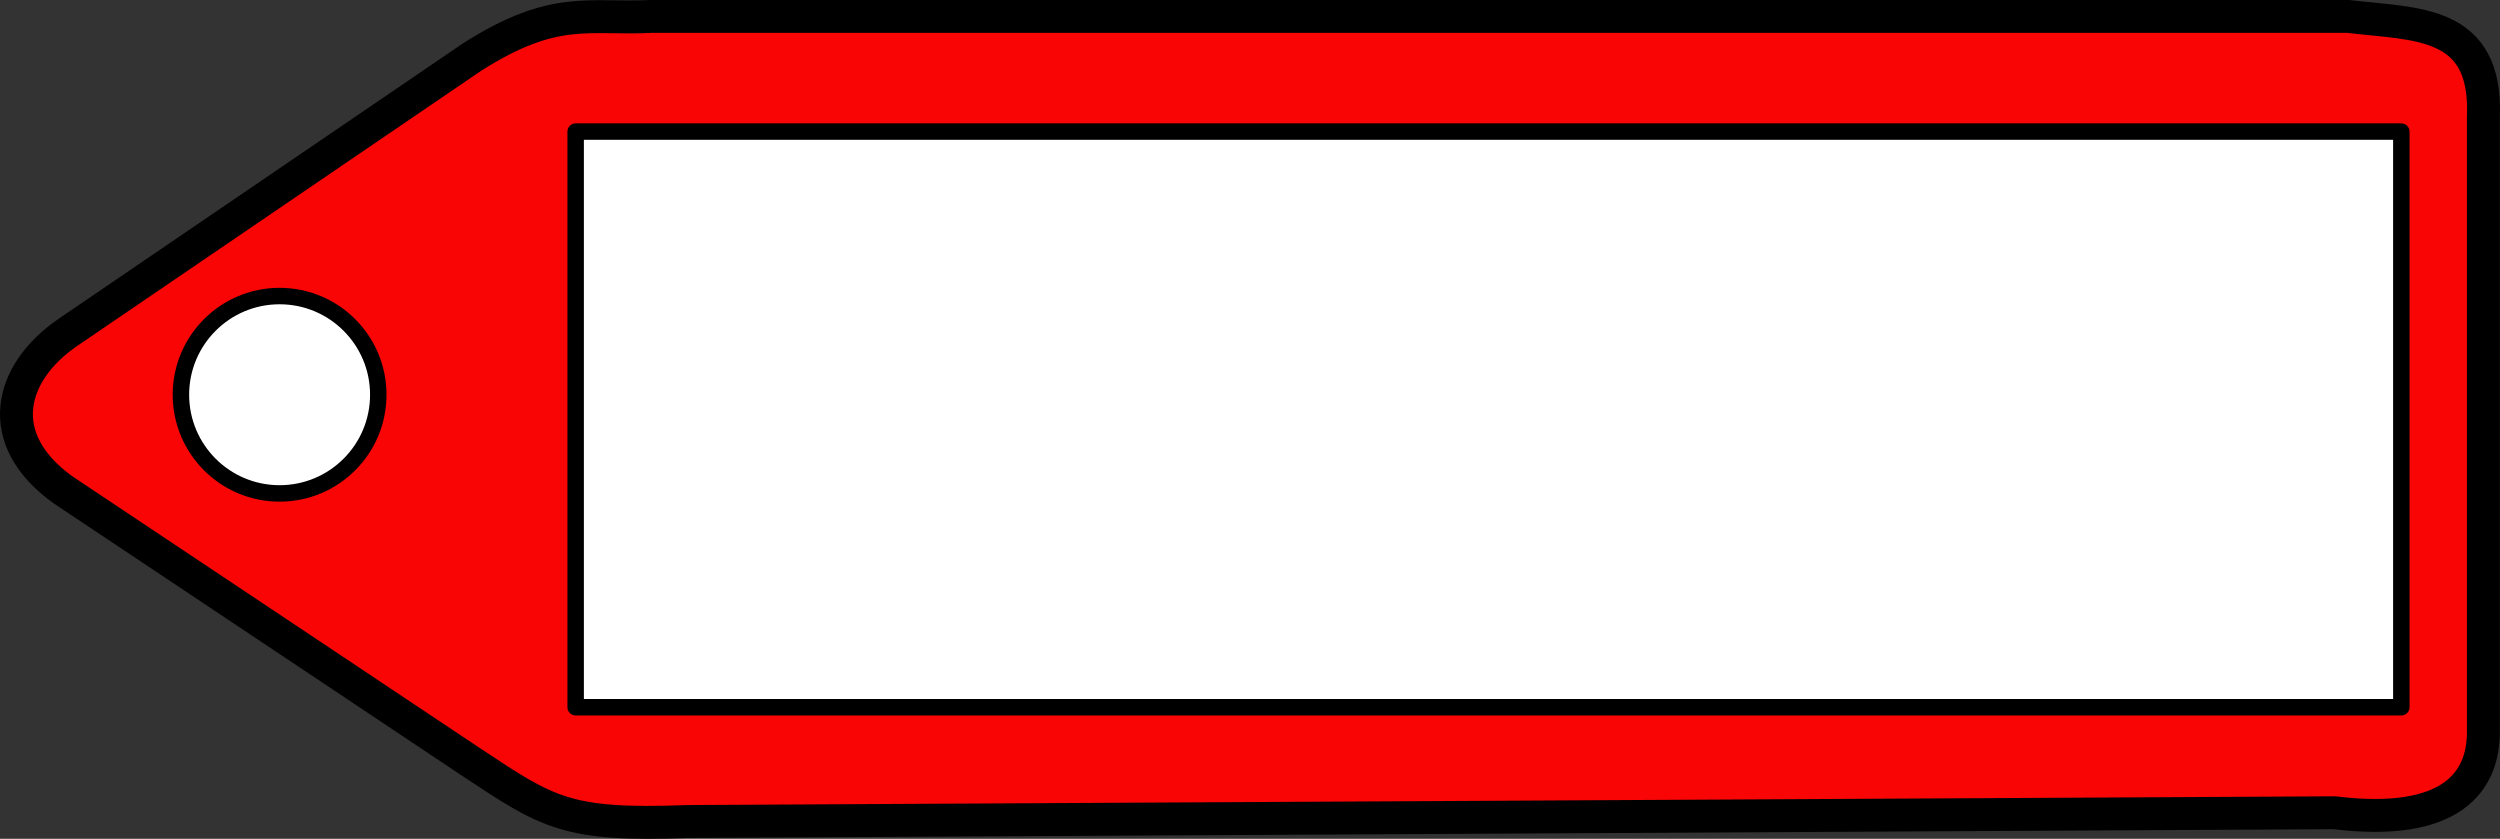 
<svg width="152px" height="51px" viewBox="0 0 152 51" version="1.1" xmlns="http://www.w3.org/2000/svg" xmlns:xlink="http://www.w3.org/1999/xlink">
    <rect x="0" y="0" width="152" height="51" fill="#333333" stroke="none"/>
    <g id="Page-1" stroke="none" stroke-width="1" fill="none" fill-rule="evenodd" stroke-linecap="round" stroke-linejoin="round">
        <g id="Letter" transform="translate(-89, -63)" fill-rule="nonzero" stroke="#000000">
            <g id="Group" transform="translate(90, 64)">
                <path d="M8.218,2.8104045e-14 C4.114,0.494 -0.238,0.184 0.01,6.116 L0.01,43.508 C0.01,46.475 1.881,49.293 9.077,48.415 L109.17,48.947 C116.552,49.231 117.686,48.422 122.302,45.366 L147.168,28.783 C151.474,25.693 150.44,21.689 146.937,19.252 L122.302,2.472 C117.293,-0.72 115.226,0.187 111.429,0 L8.218,2.8104045e-14 Z" id="path4296" stroke-width="2" fill="#F90505" transform="translate(75, 24.5) scale(-1, 1) translate(-75, -24.5) "></path>
                <path d="M22,23 C22,26.314 19.314,29 16,29 C12.686,29 10,26.314 10,23 C10,19.686 12.686,17 16,17 C19.314,17 22,19.686 22,23 Z" id="path4298" fill="#FFFFFF" transform="translate(16, 23) scale(-1, 1) translate(-16, -23) "></path>
                <rect id="rect4300" fill="#FFFFFF" transform="translate(89.5, 24.5) scale(-1, 1) translate(-89.5, -24.5) " x="34" y="7" width="111" height="35"></rect>
            </g>
        </g>
    </g>
</svg>